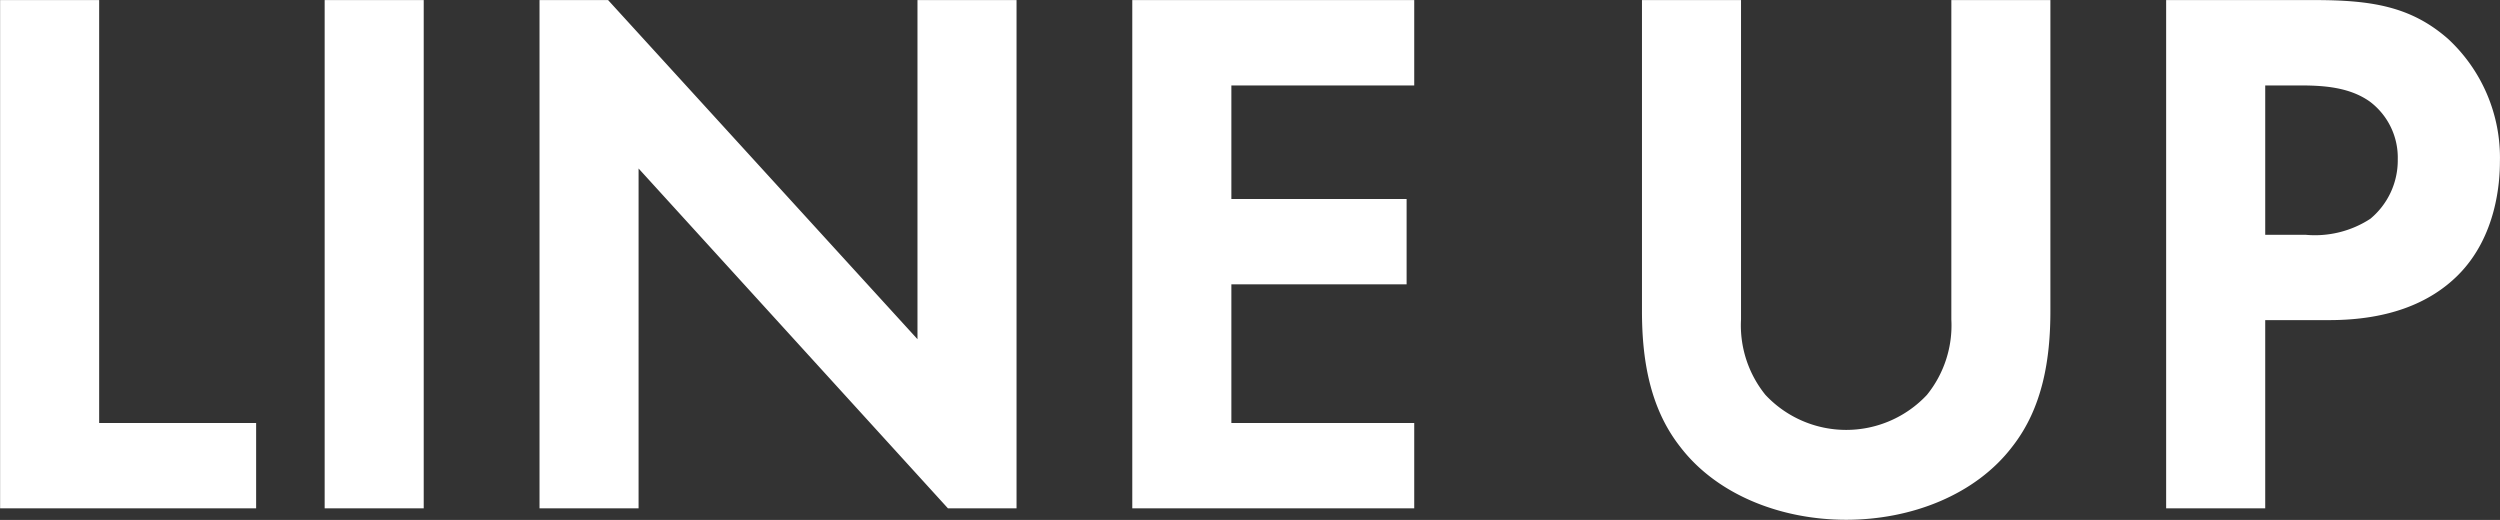 <svg xmlns="http://www.w3.org/2000/svg" width="223.125" height="46.406" viewBox="0 0 223.125 46.406">
  <rect x="0" y="0" width="223.125" height="46.406" fill="#333333" stroke="none"/>
  <defs>
    <style>
      .cls-1 {
        fill: #fff;
        fill-rule: evenodd;
      }
    </style>
  </defs>
  <path id="head-lineup.svg" class="cls-1" d="M592.009,191.977v45.362H614.86v-7.617H600.85V191.977h-8.841Zm28.967,0v45.362h8.841V191.977h-8.841Zm28.017,45.362V207.007l27.612,30.332h6.121V191.977h-8.841v30.264l-27.612-30.264h-6.121v45.362h8.841Zm69.227-45.362H693.056v45.362H718.22v-7.617H701.9V217.344H717.54v-7.617H701.9V199.594H718.22v-7.617Zm20.326,0v27.748c0,4.284.68,8.637,3.4,12.106,3.264,4.284,8.977,6.528,14.826,6.528s11.561-2.244,14.826-6.528c2.72-3.469,3.4-7.822,3.4-12.106V191.977h-8.841v28.5a9.869,9.869,0,0,1-2.176,6.733,9.871,9.871,0,0,1-14.418,0,9.868,9.868,0,0,1-2.177-6.733v-28.5h-8.841Zm46.783,0v45.362h8.842v-16.8h5.712c5.237,0,8.978-1.5,11.494-4.013,3.469-3.468,3.741-8.365,3.741-10.133a14.451,14.451,0,0,0-4.625-10.95c-3.333-2.924-6.869-3.468-11.97-3.468H785.329Zm8.842,7.617h3.06c2.108,0,4.421.136,6.257,1.428A6.248,6.248,0,0,1,806,206.191a6.773,6.773,0,0,1-2.448,5.305,9.05,9.05,0,0,1-5.781,1.428h-3.6v-13.33Z" transform="translate(-592 -191.969)"/>
</svg>
